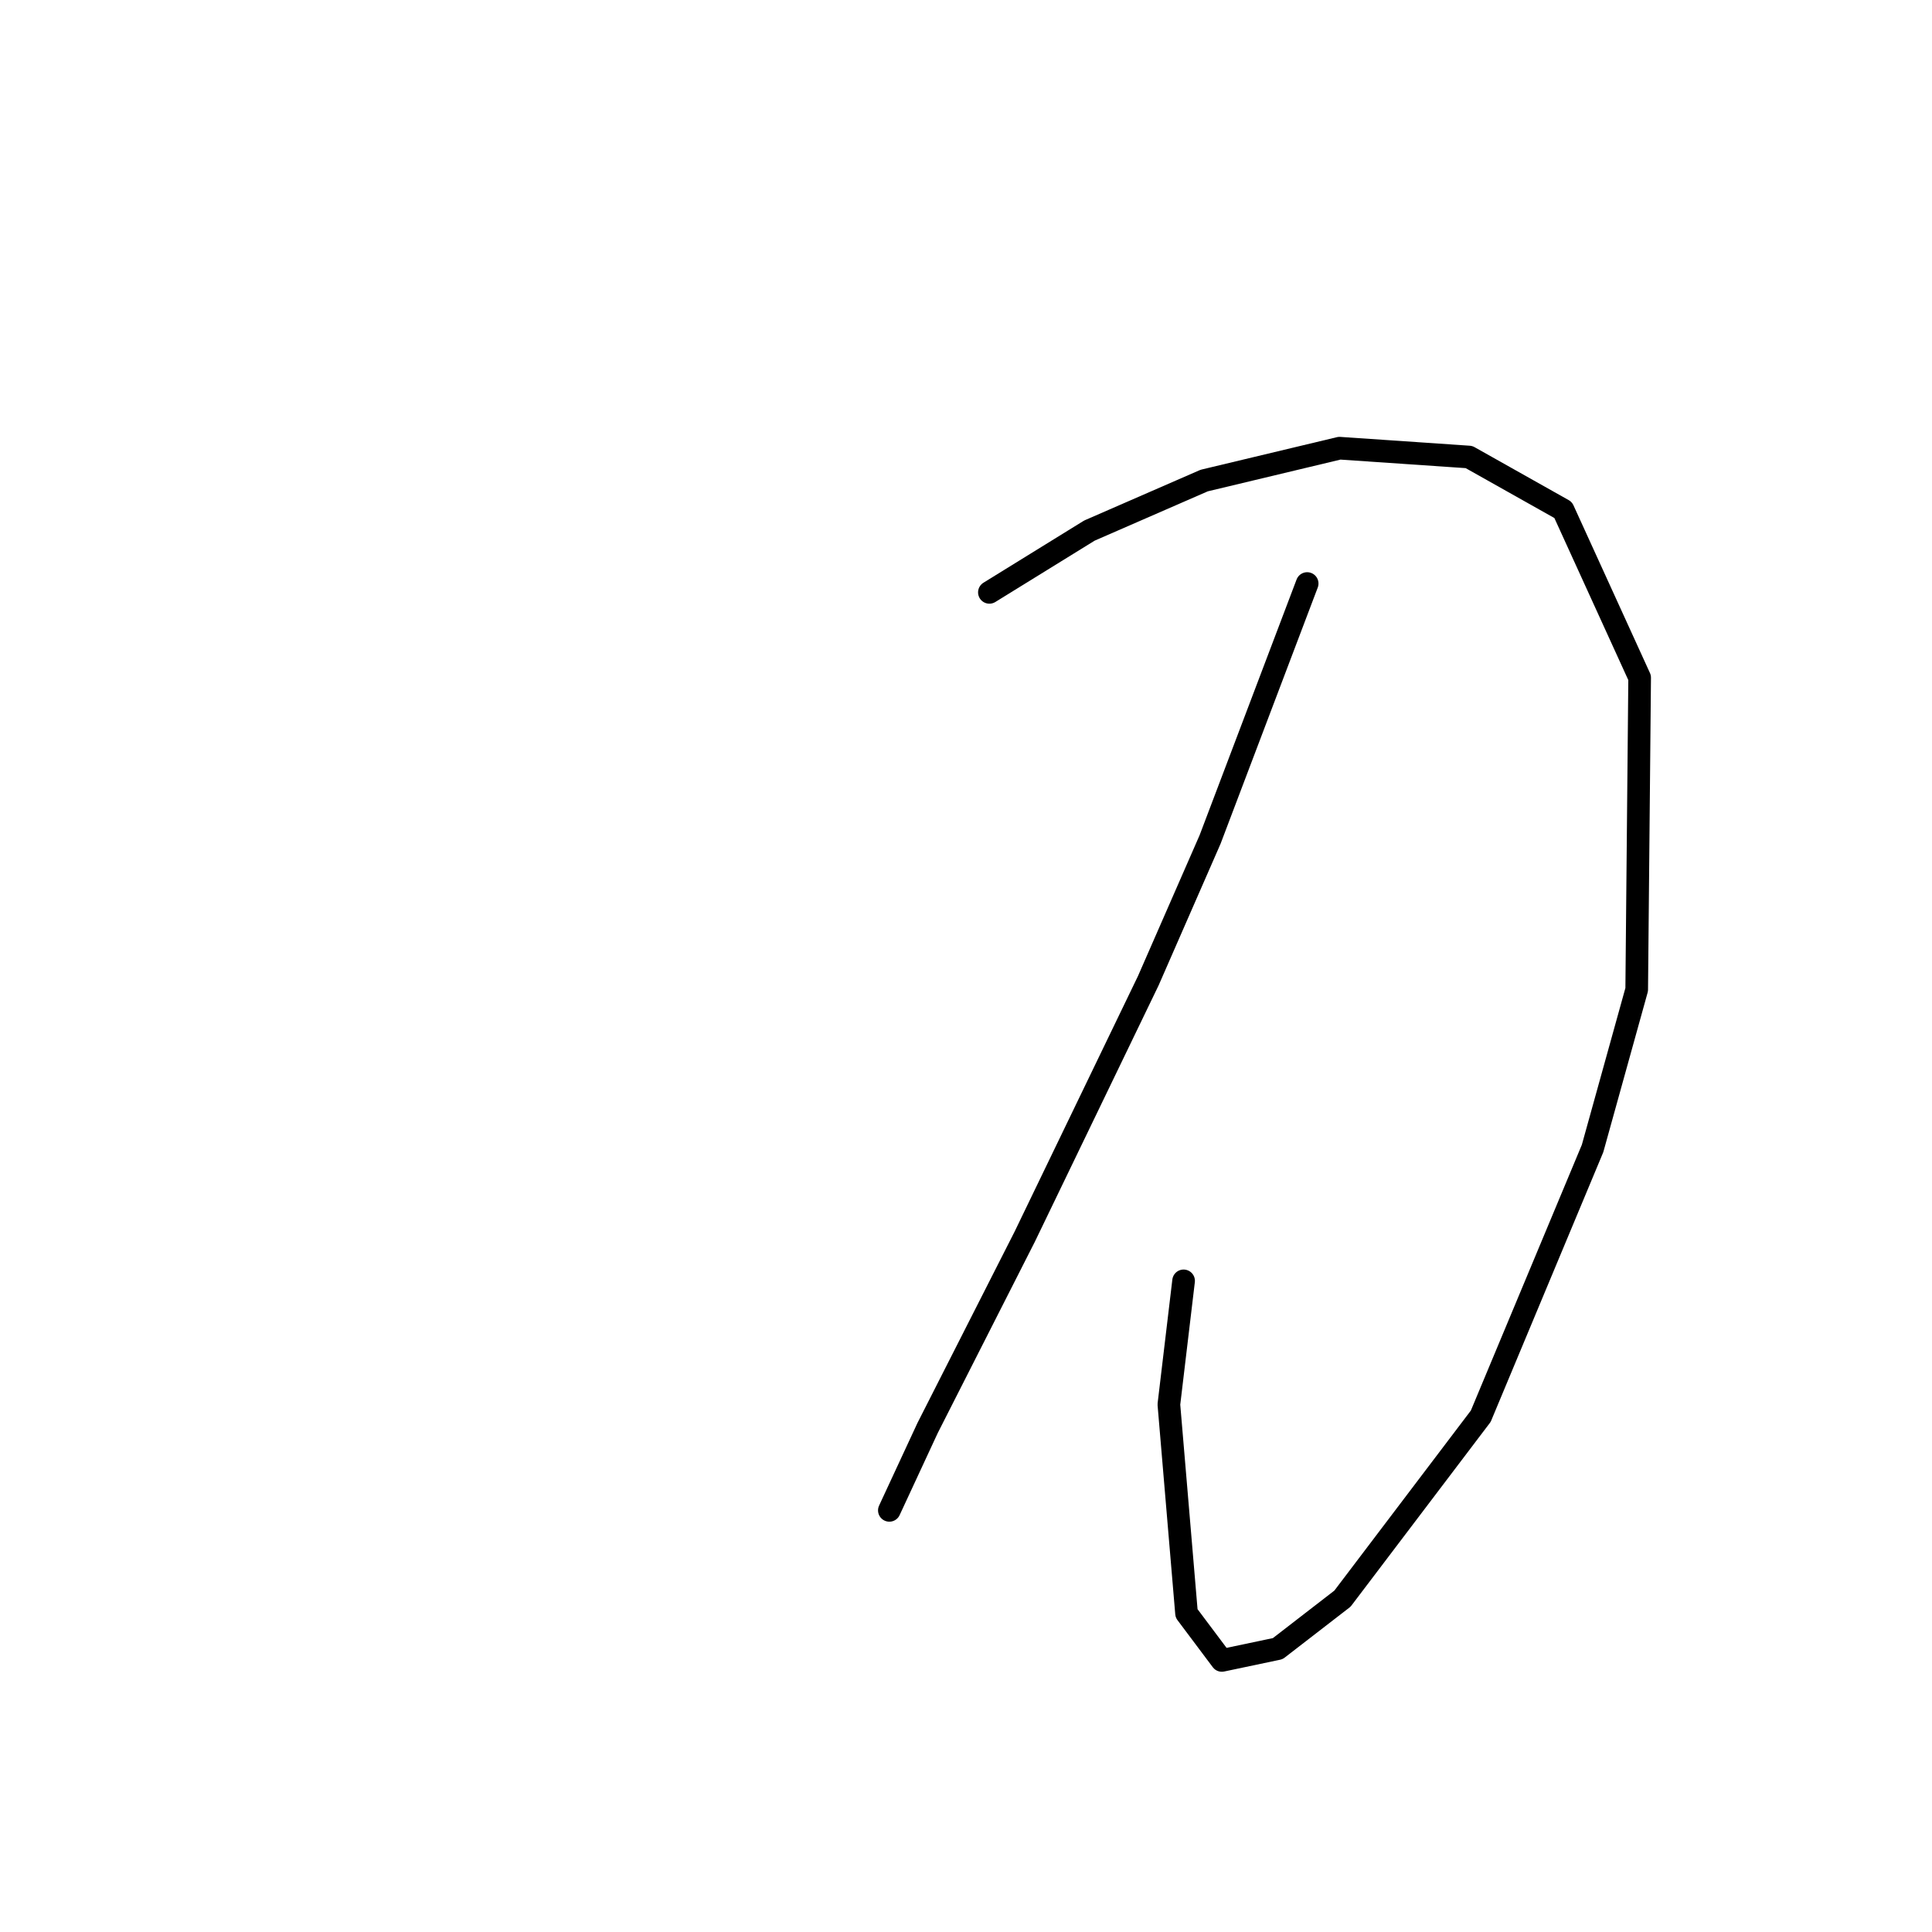 <?xml version="1.0" standalone="no"?>
    <svg width="256" height="256" xmlns="http://www.w3.org/2000/svg" version="1.1">
    <polyline stroke="black" stroke-width="3" stroke-linecap="round" fill="transparent" stroke-linejoin="round" points="131.1 78.491 144.356 70.304 159.561 63.676 177.495 59.387 194.649 60.557 207.125 67.574 217.262 89.797 216.872 131.124 211.024 152.177 196.209 187.655 177.885 211.827 169.308 218.455 161.9 220.015 157.222 213.777 154.882 186.096 156.832 169.721 156.832 169.721 " />
        <polyline stroke="black" stroke-width="3" stroke-linecap="round" fill="transparent" stroke-linejoin="round" points="173.206 77.321 160.341 111.24 152.153 129.954 135.779 163.873 122.913 189.215 117.844 200.131 117.844 200.131 " />
        </svg>